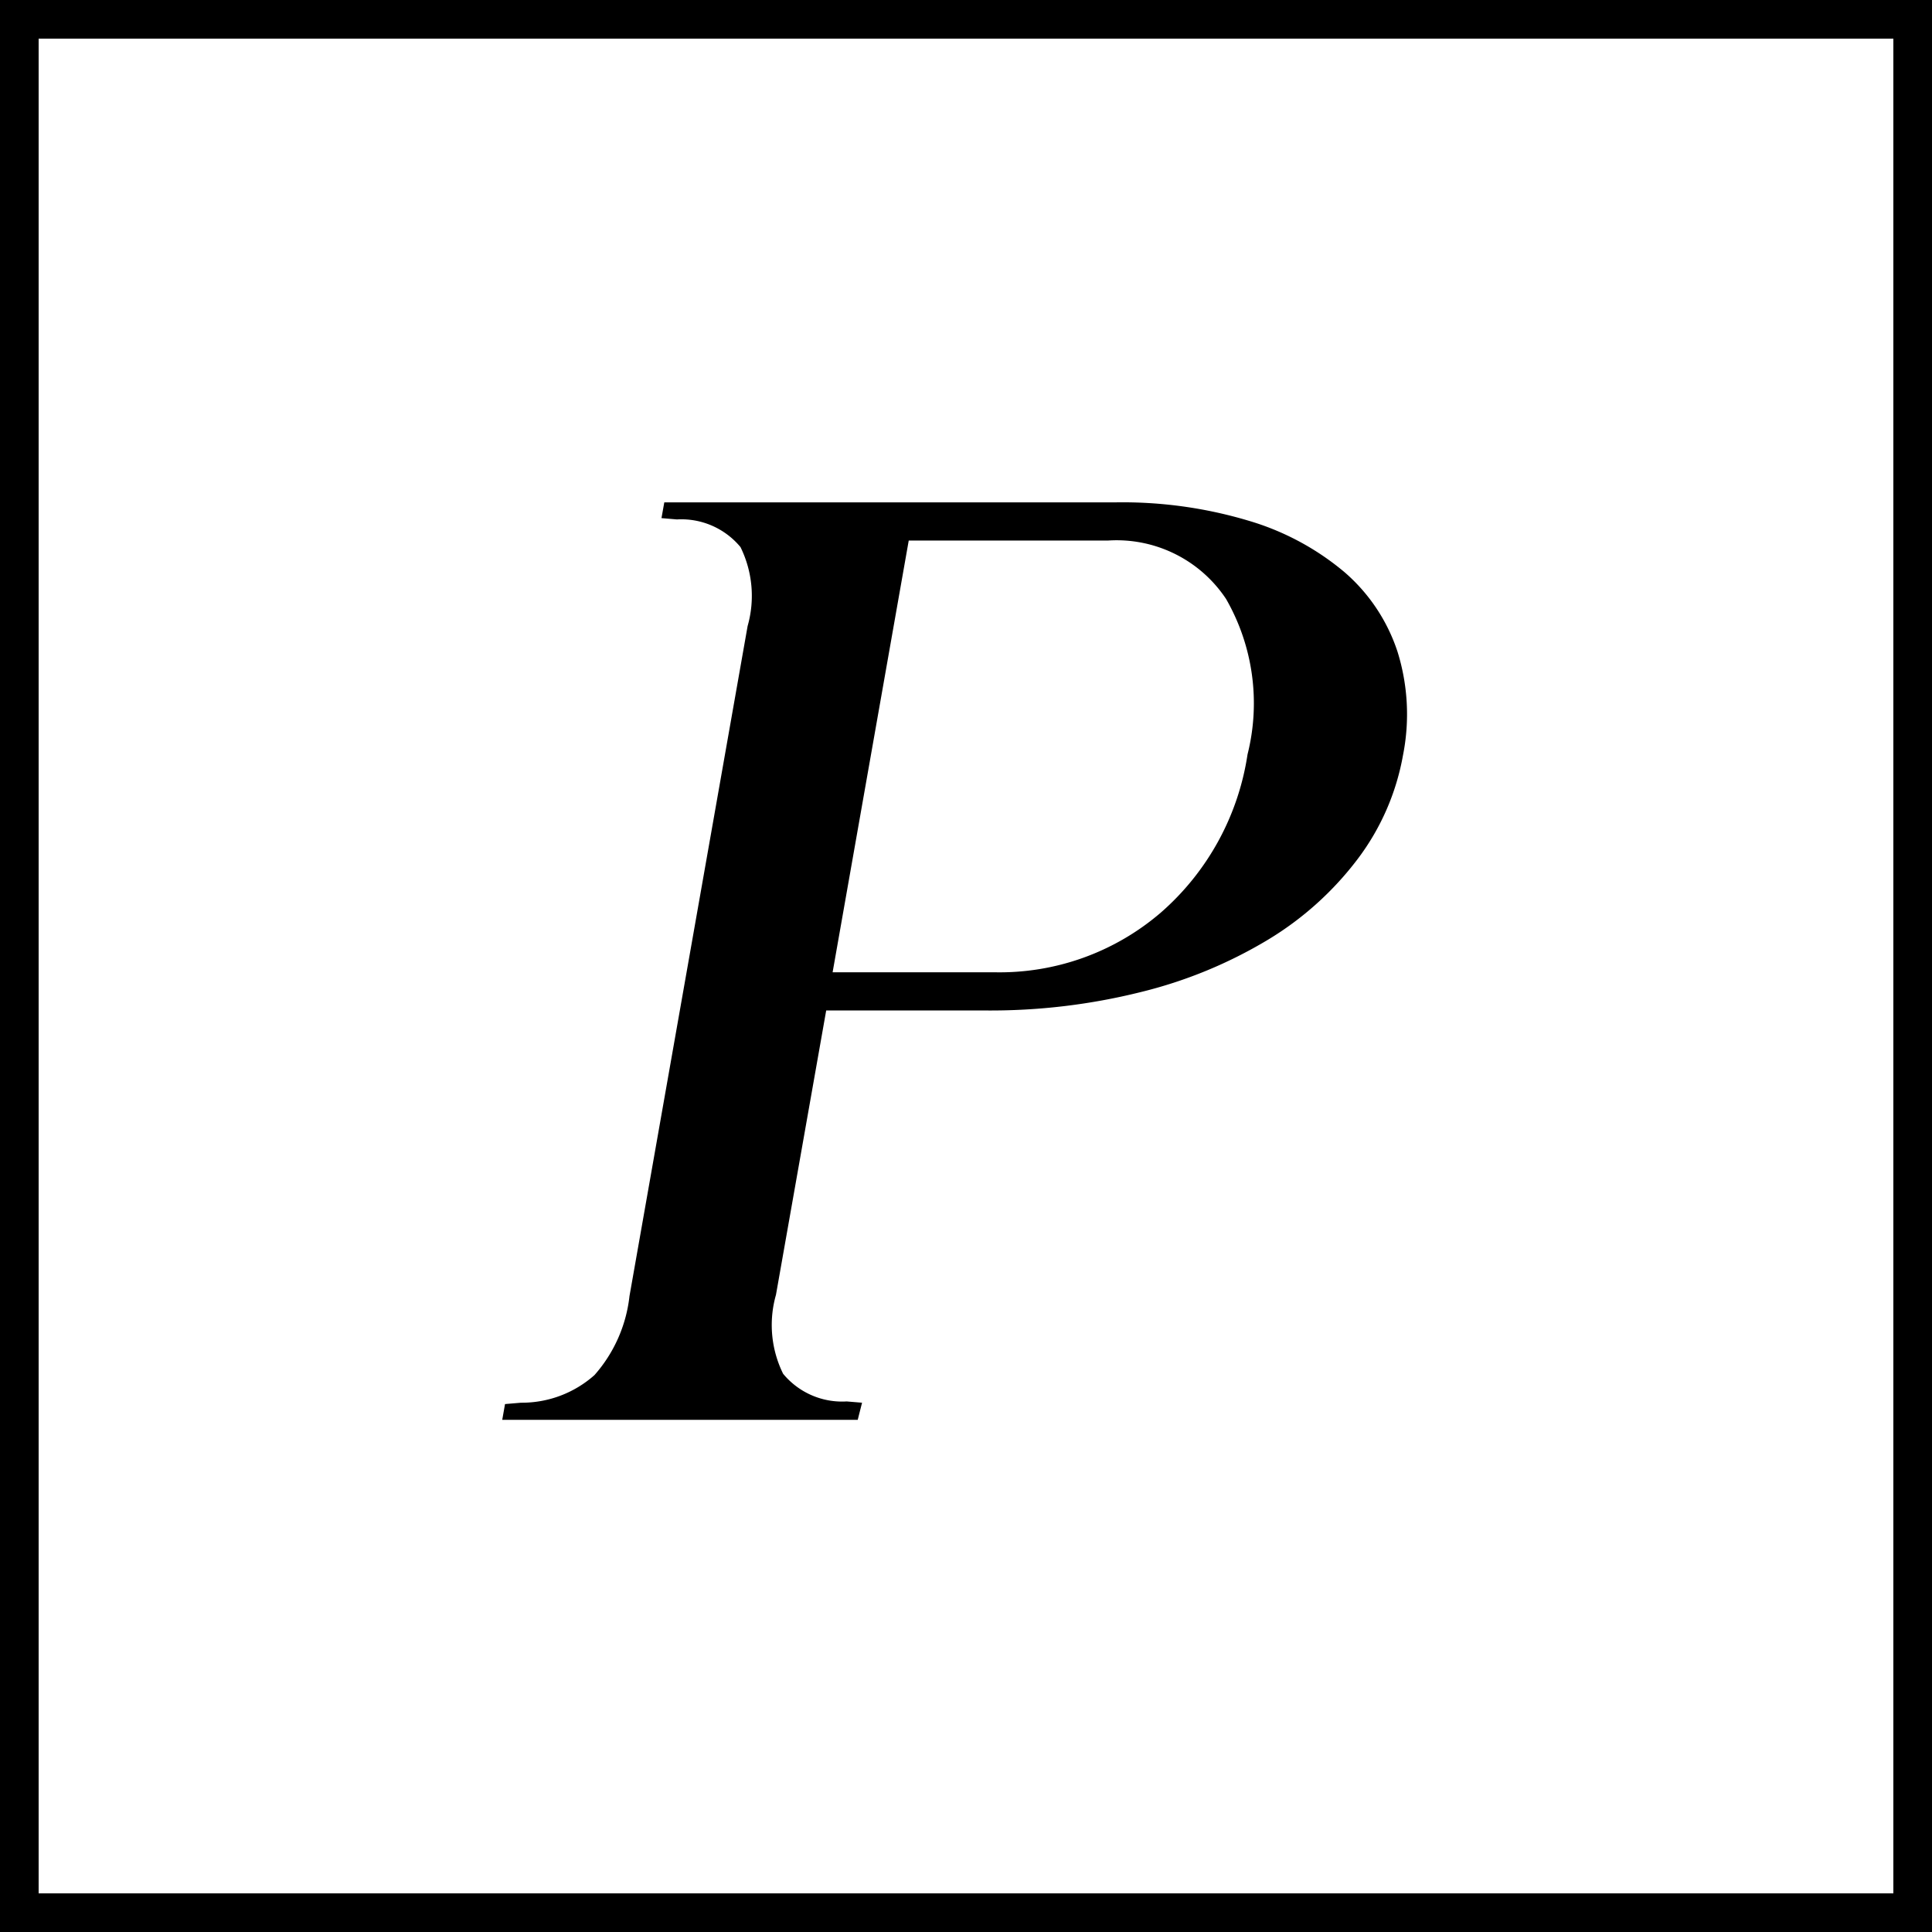 <svg xmlns="http://www.w3.org/2000/svg" width="50" height="50" viewBox="0 0 50 50">
  <g id="logo" transform="translate(0 -0.115)">
    <g id="Rectangle_10" data-name="Rectangle 10" transform="translate(0 0.115)" fill="none" stroke="#000" stroke-width="1">
      <rect width="50" height="50" stroke="none"/>
      <rect x="0.5" y="0.5" width="49" height="49" fill="none"/>
    </g>
    <g id="Group_627" data-name="Group 627" transform="translate(-401.763 -299.32)">
      <path id="Path_255" data-name="Path 255" d="M424.073,335.737l-.112.443h-9.2l.072-.408.415-.035a2.828,2.828,0,0,0,1.9-.715,3.7,3.7,0,0,0,.906-2.044l3.057-17.34a2.857,2.857,0,0,0-.184-2.044,1.985,1.985,0,0,0-1.645-.716l-.4-.034.073-.408h11.686a11.371,11.371,0,0,1,3.442.477,6.868,6.868,0,0,1,2.474,1.328,4.627,4.627,0,0,1,1.374,2.061,5.439,5.439,0,0,1,.142,2.675,6.278,6.278,0,0,1-1.175,2.691,8.255,8.255,0,0,1-2.333,2.095,11.848,11.848,0,0,1-3.276,1.346,16.047,16.047,0,0,1-4.012.477h-4.132l-1.3,7.359a2.853,2.853,0,0,0,.185,2.043,1.979,1.979,0,0,0,1.645.716Zm-.762-11.14h4.171a6.4,6.4,0,0,0,4.324-1.545,6.765,6.765,0,0,0,2.243-4.093,5.423,5.423,0,0,0-.556-4.024,3.4,3.4,0,0,0-3.049-1.511h-5.163Z"/>
    </g>
  </g>
</svg>
